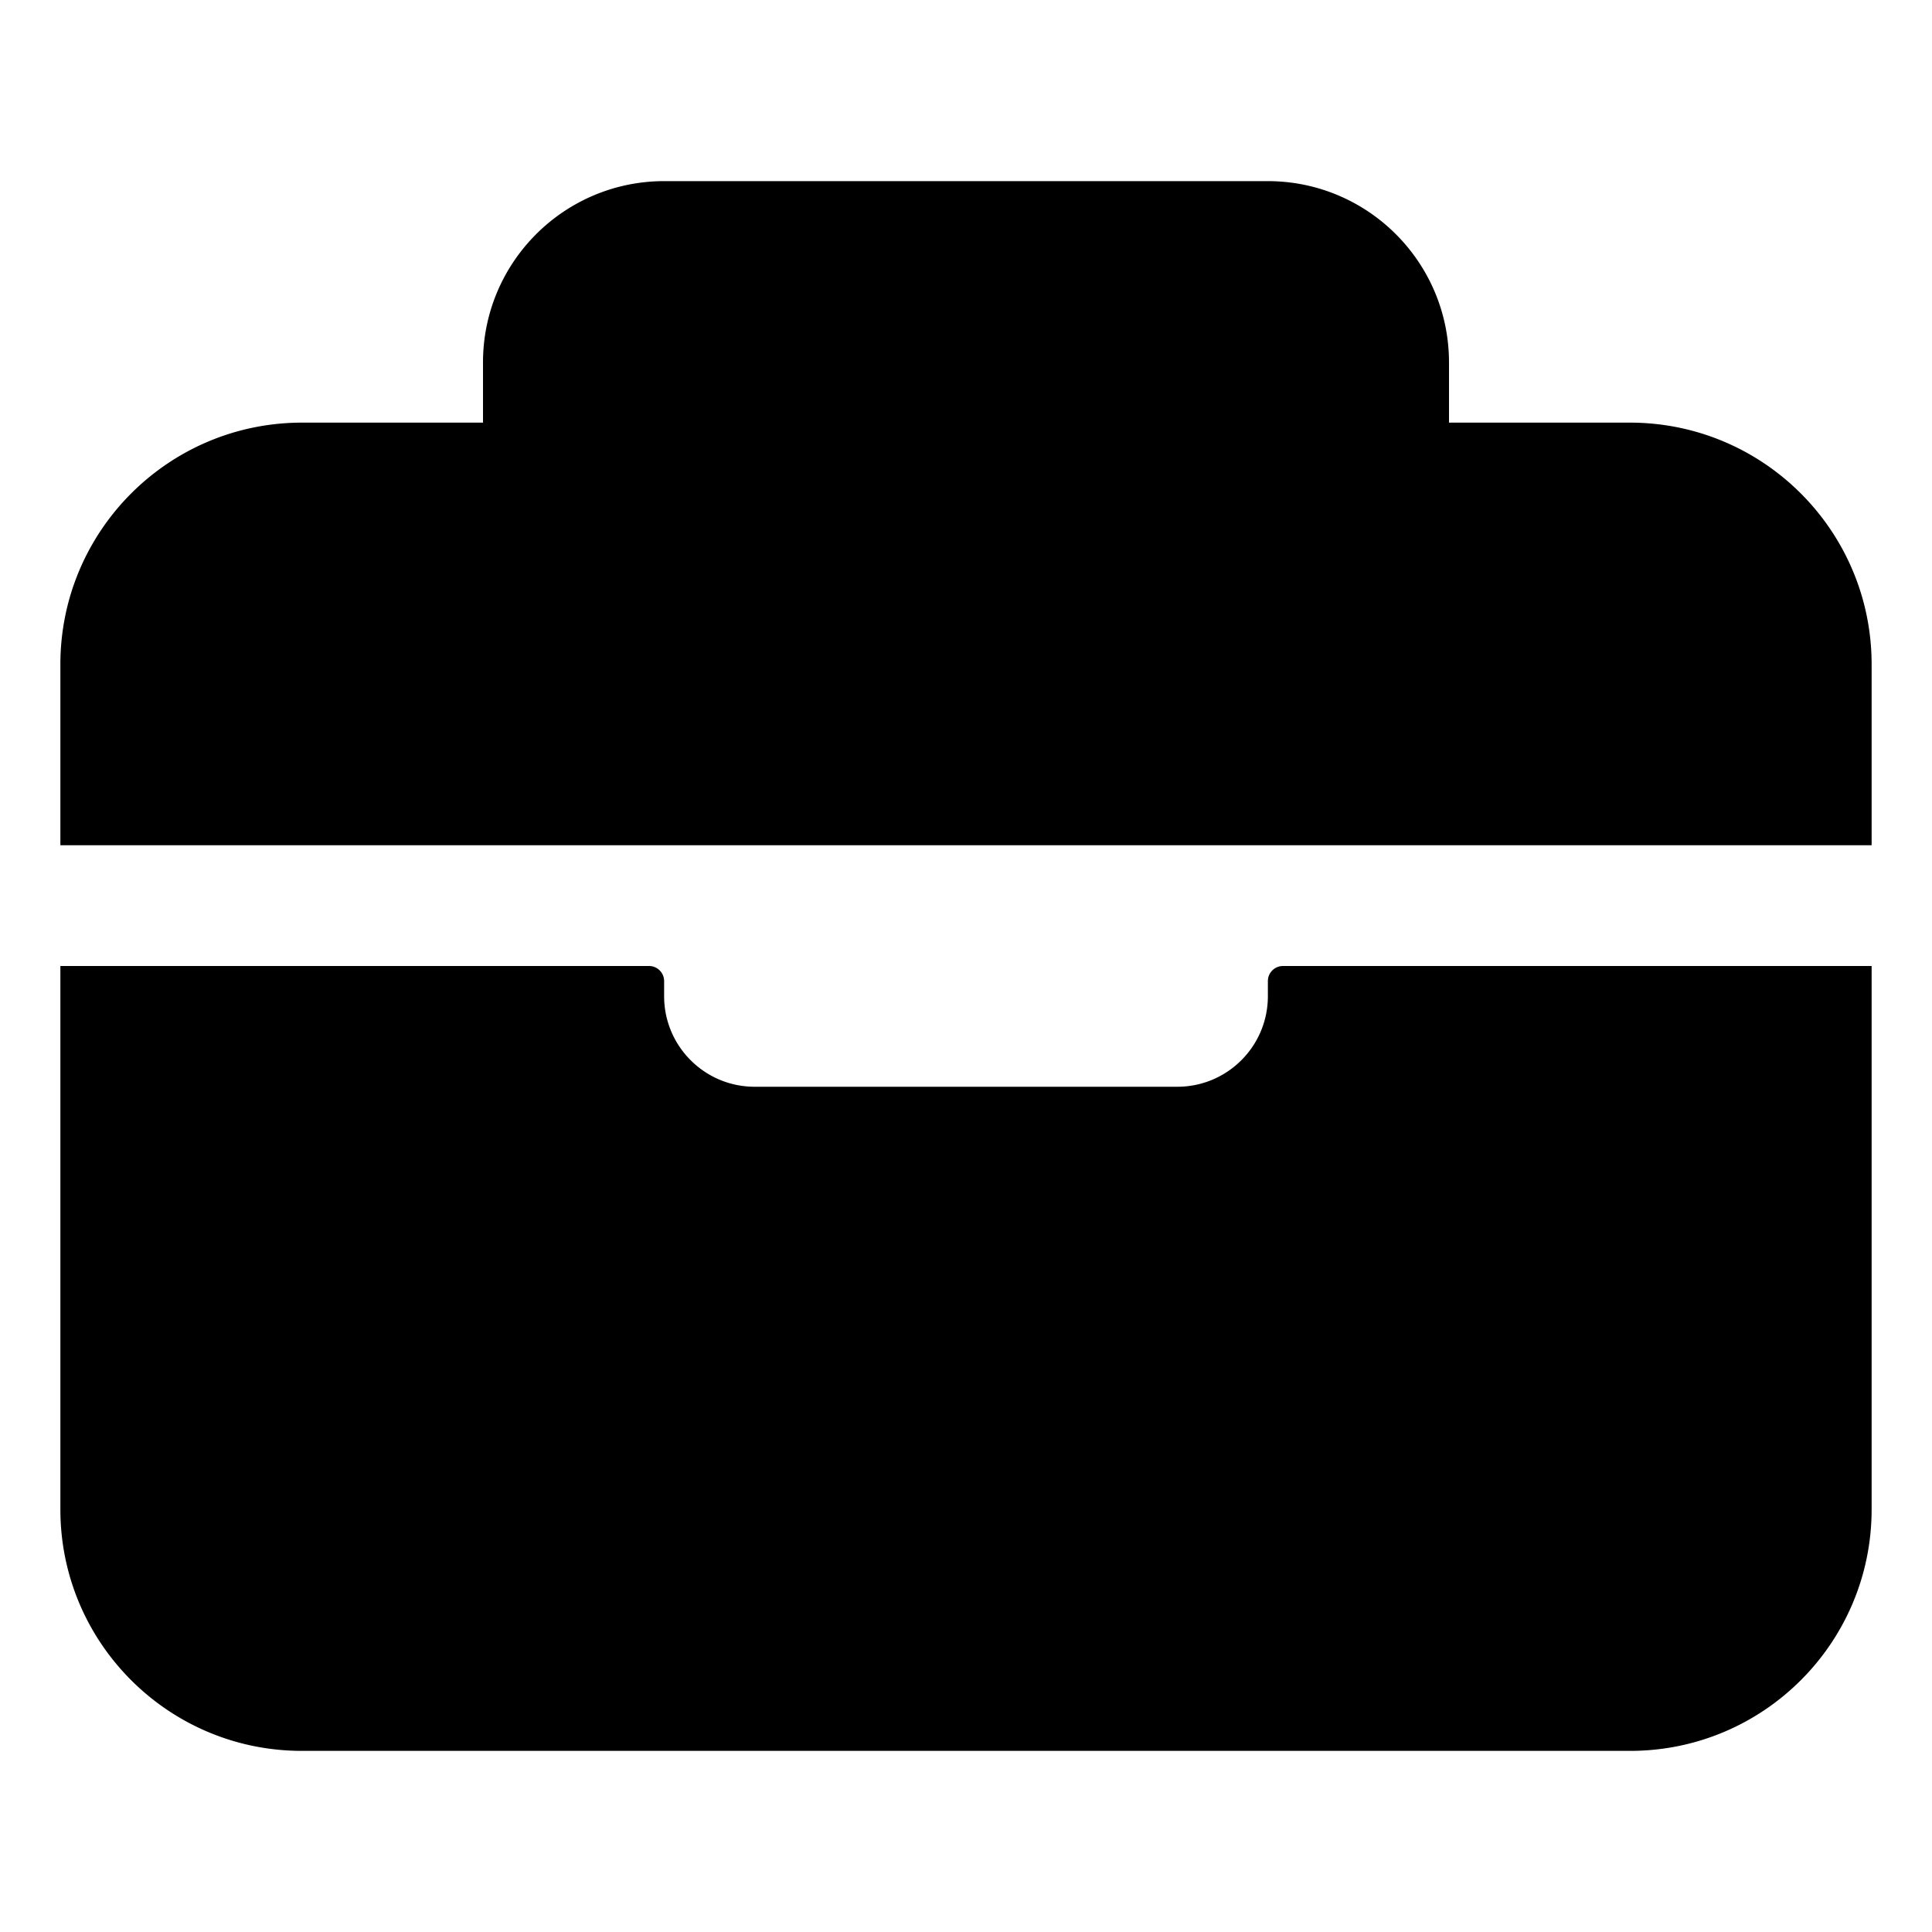 <svg xmlns="http://www.w3.org/2000/svg" width="512" height="512" fill="none"><path fill="currentColor" fill-rule="evenodd" d="M432 112c35.33.039 63.961 28.67 64 64v48H16v-48c.039-35.33 28.67-63.961 64-64h48V96c.028-26.498 21.502-47.972 48-48h160c26.498.028 47.972 21.502 48 48v16zM312 288c13.255 0 24-10.745 24-24v-4a4 4 0 0 1 4-4h156v144c0 35.346-28.654 64-64 64H80c-35.346 0-64-28.654-64-64V256h156a4 4 0 0 1 4 4v4c0 13.255 10.745 24 24 24z" clip-rule="evenodd"/></svg>